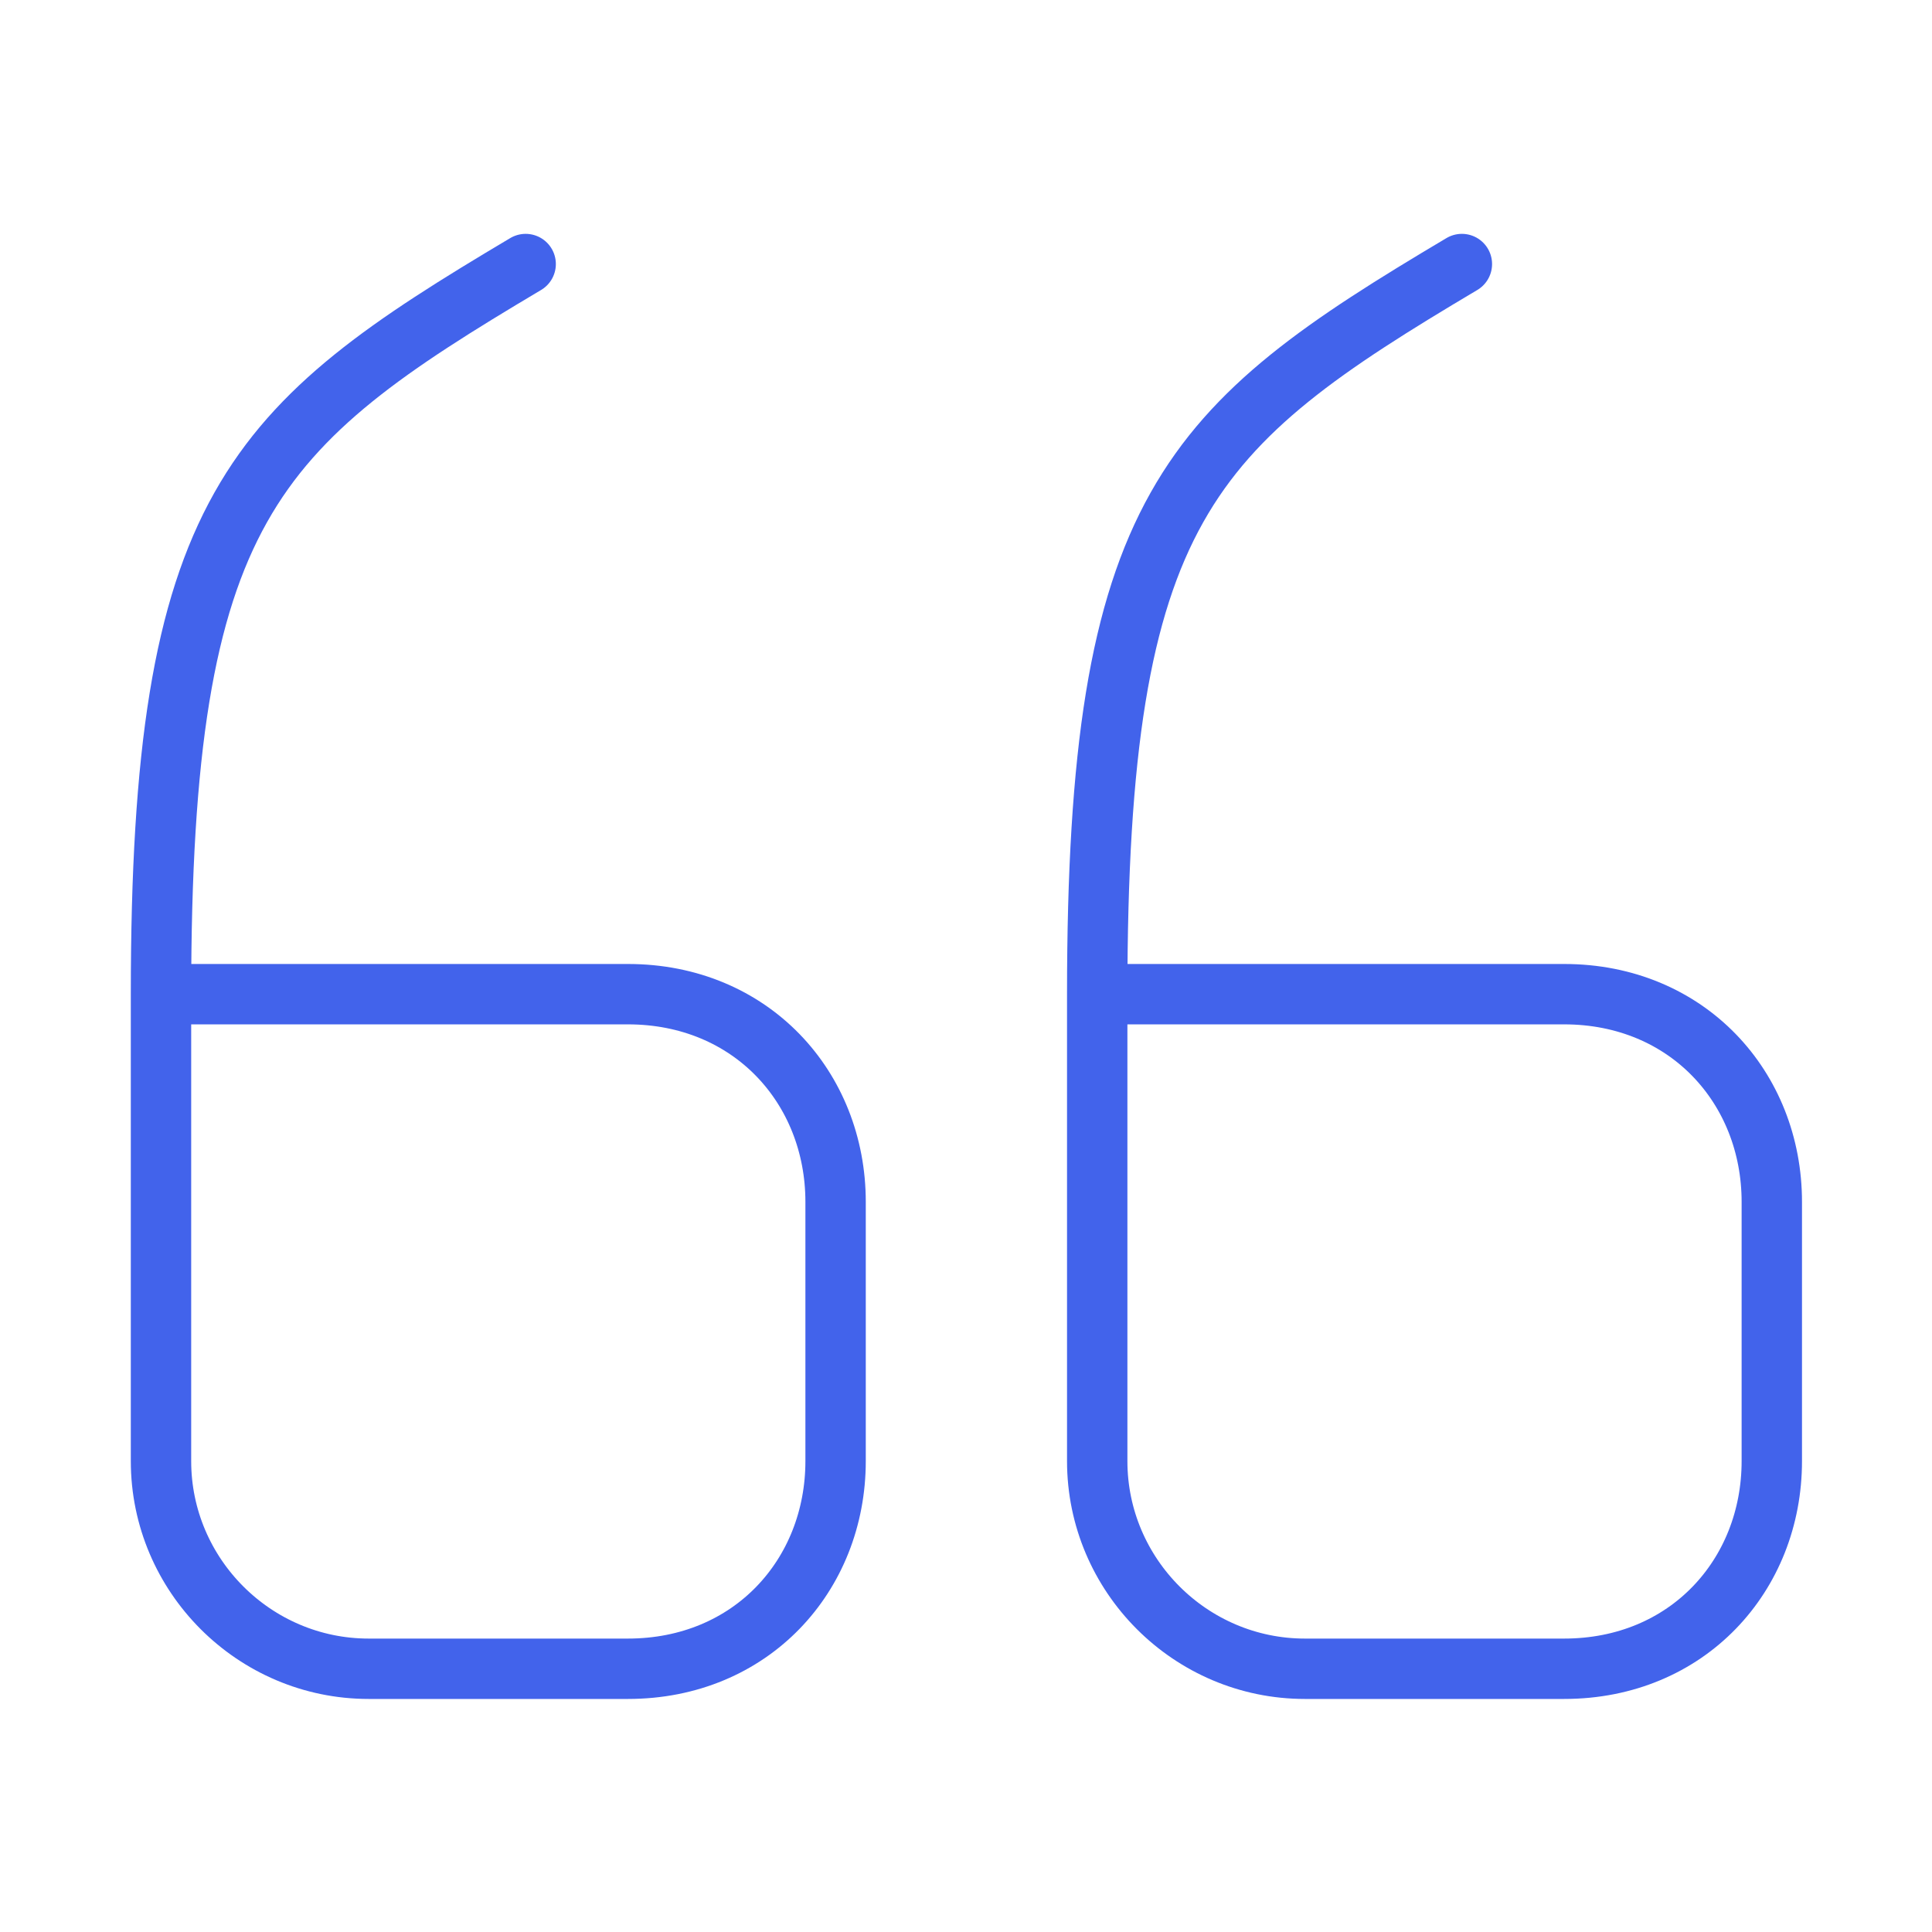 <svg width="48" height="48" fill="none" xmlns="http://www.w3.org/2000/svg"><path d="M4 24.7h11.6c3.06 0 5.16 2.32 5.16 5.16v6.44c0 2.84-2.1 5.16-5.16 5.16H9.16C6.32 41.46 4 39.14 4 36.3V24.7M4 24.7c0-12.1 2.26-14.1 9.06-18.14M27.26 24.7h11.6c3.06 0 5.16 2.32 5.16 5.16v6.44c0 2.84-2.1 5.16-5.16 5.16h-6.44c-2.84 0-5.16-2.32-5.16-5.16V24.7M27.26 24.7c0-12.1 2.26-14.1 9.06-18.14" stroke="#4263EB" stroke-width="1.5" stroke-linecap="round" stroke-linejoin="round"/></svg>